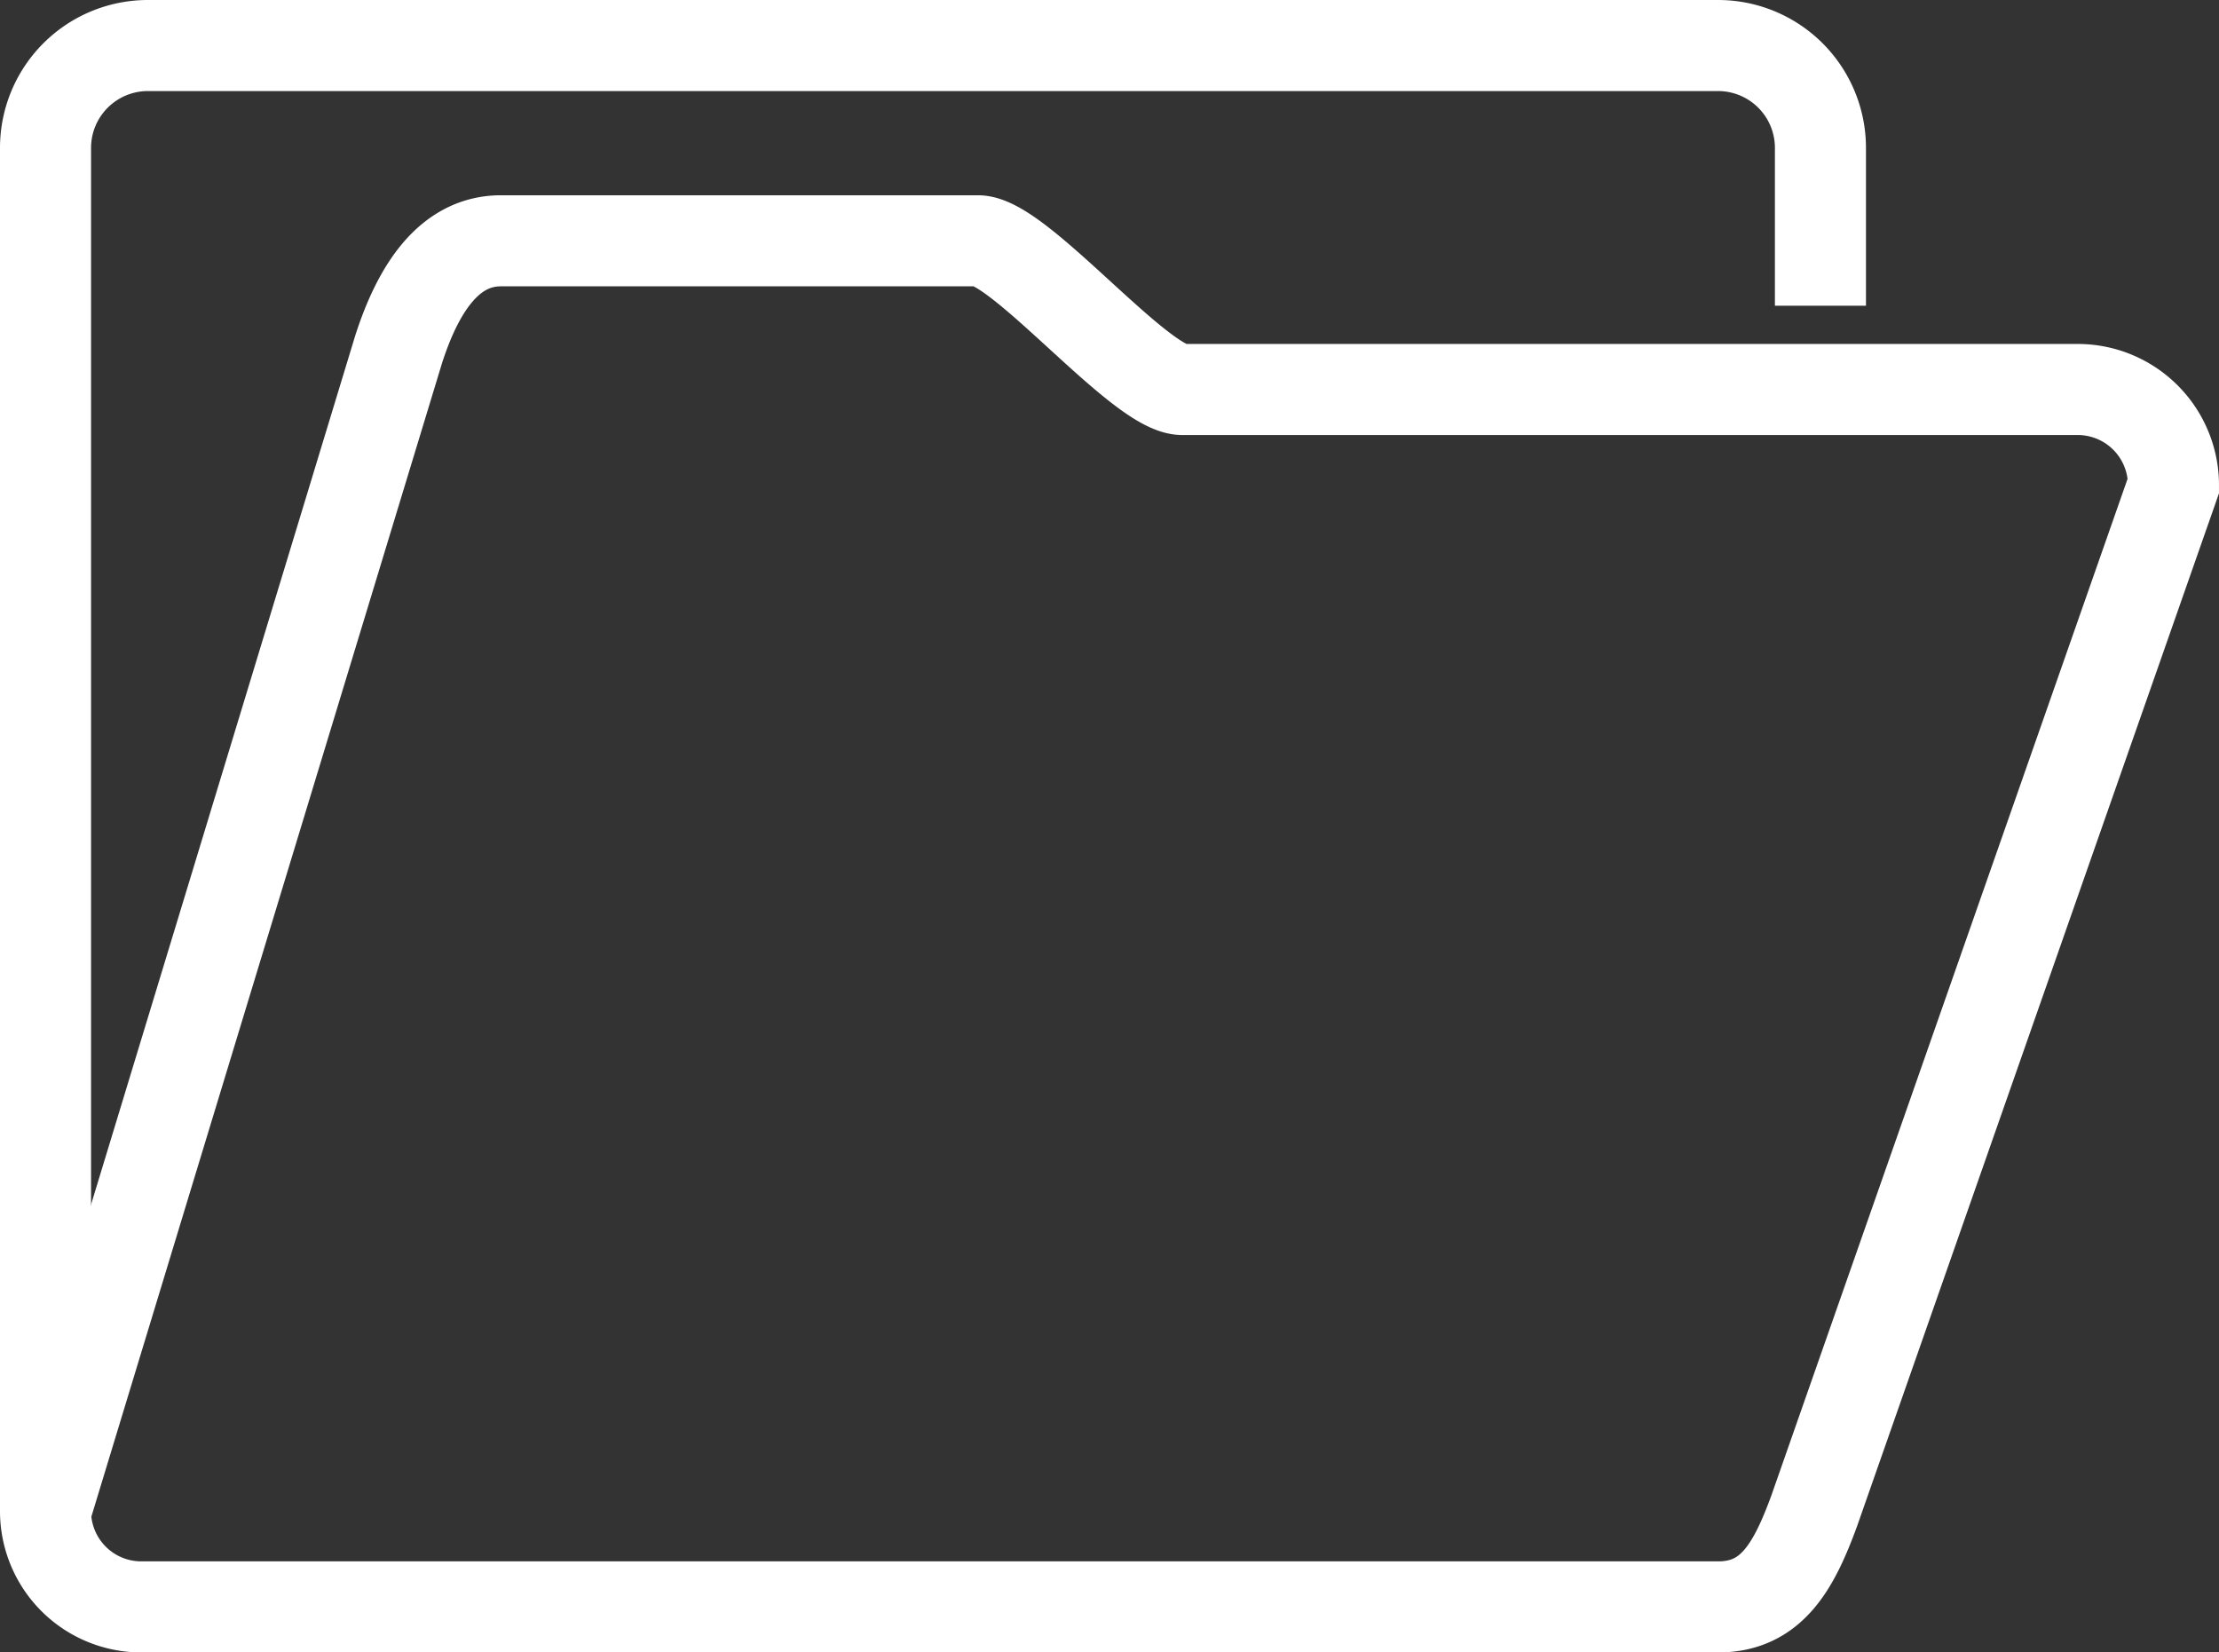 <svg xmlns="http://www.w3.org/2000/svg" width="17.059" height="12.701" viewBox="0 0 17.059 12.701"><rect x="0" y="0" width="17.059" height="12.701" fill="#333333" stroke="none"/><defs><style>.a{fill:none;stroke:#fff;stroke-miterlimit:10;stroke-width:0.7px;}</style></defs><g transform="translate(-231.784 -479.797)"><path class="a" d="M106.859,157.881l-2.762,7.882c-.157.429-.329.738-.738.738H91.238a.736.736,0,0,1-.738-.738l2.715-8.93c.143-.443.376-.833.786-.833h3.667c.319,0,1.248,1.143,1.572,1.143h6.882A.736.736,0,0,1,106.859,157.881Z" transform="translate(141.634 325.648)"/><path class="a" d="M90.5,135.716v-10.43a.787.787,0,0,1,.786-.786h12.073a.787.787,0,0,1,.786.786V126.5" transform="translate(141.634 355.647)"/></g></svg>
